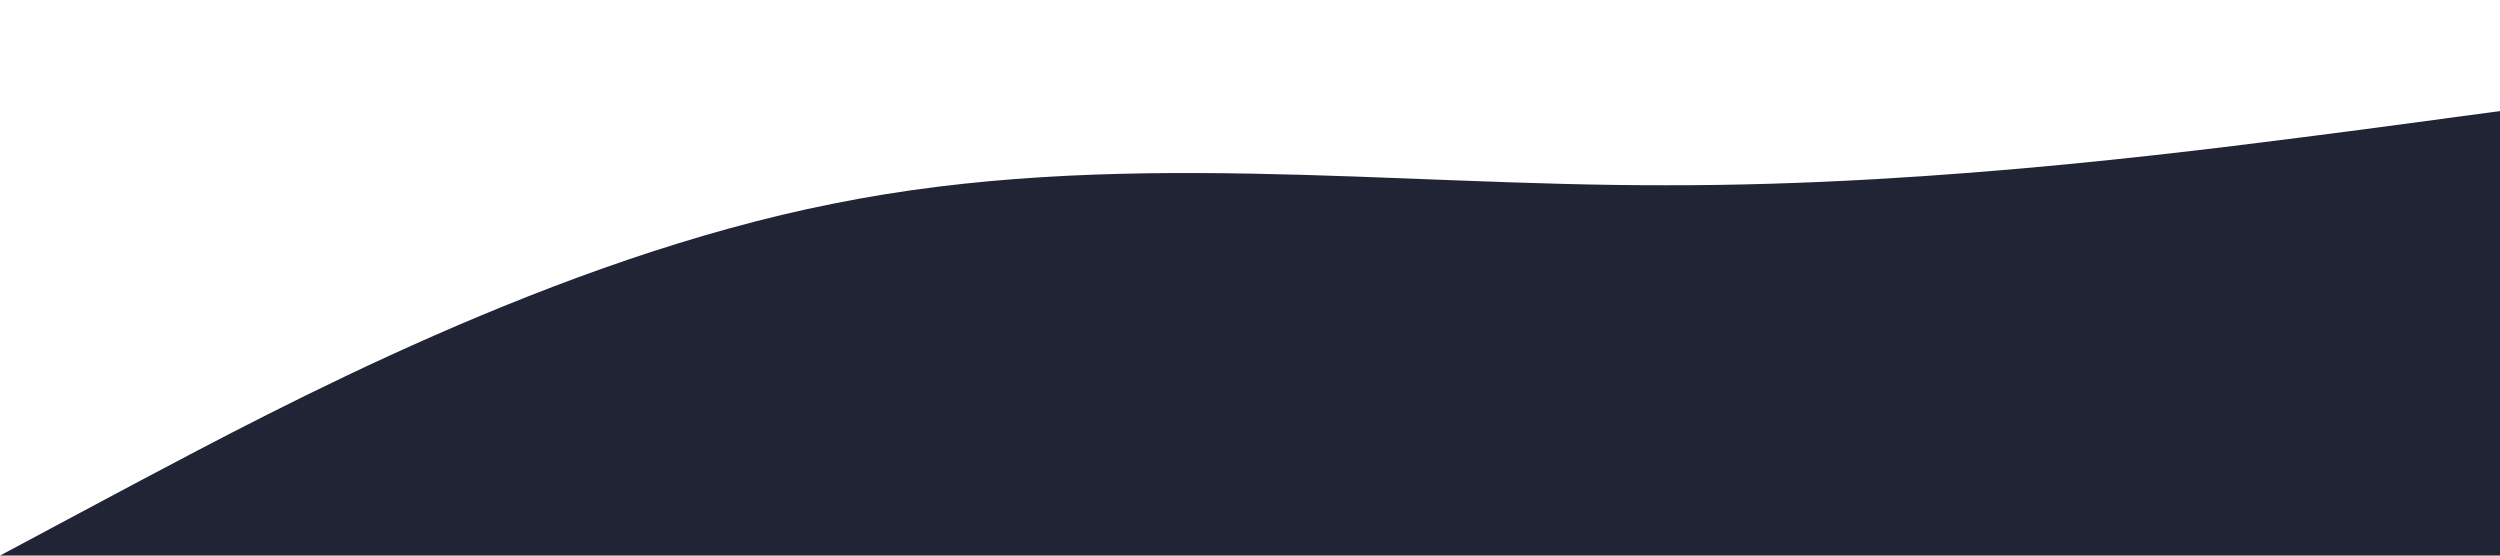 <svg xmlns="http://www.w3.org/2000/svg" viewBox="0 0 1440 320"><path fill="#212435" fill-opacity="1" d="M0,320L80,277.3C160,235,320,149,480,117.3C640,85,800,107,960,106.7C1120,107,1280,85,1360,74.7L1440,64L1440,320L1360,320C1280,320,1120,320,960,320C800,320,640,320,480,320C320,320,160,320,80,320L0,320Z"></path></svg>
